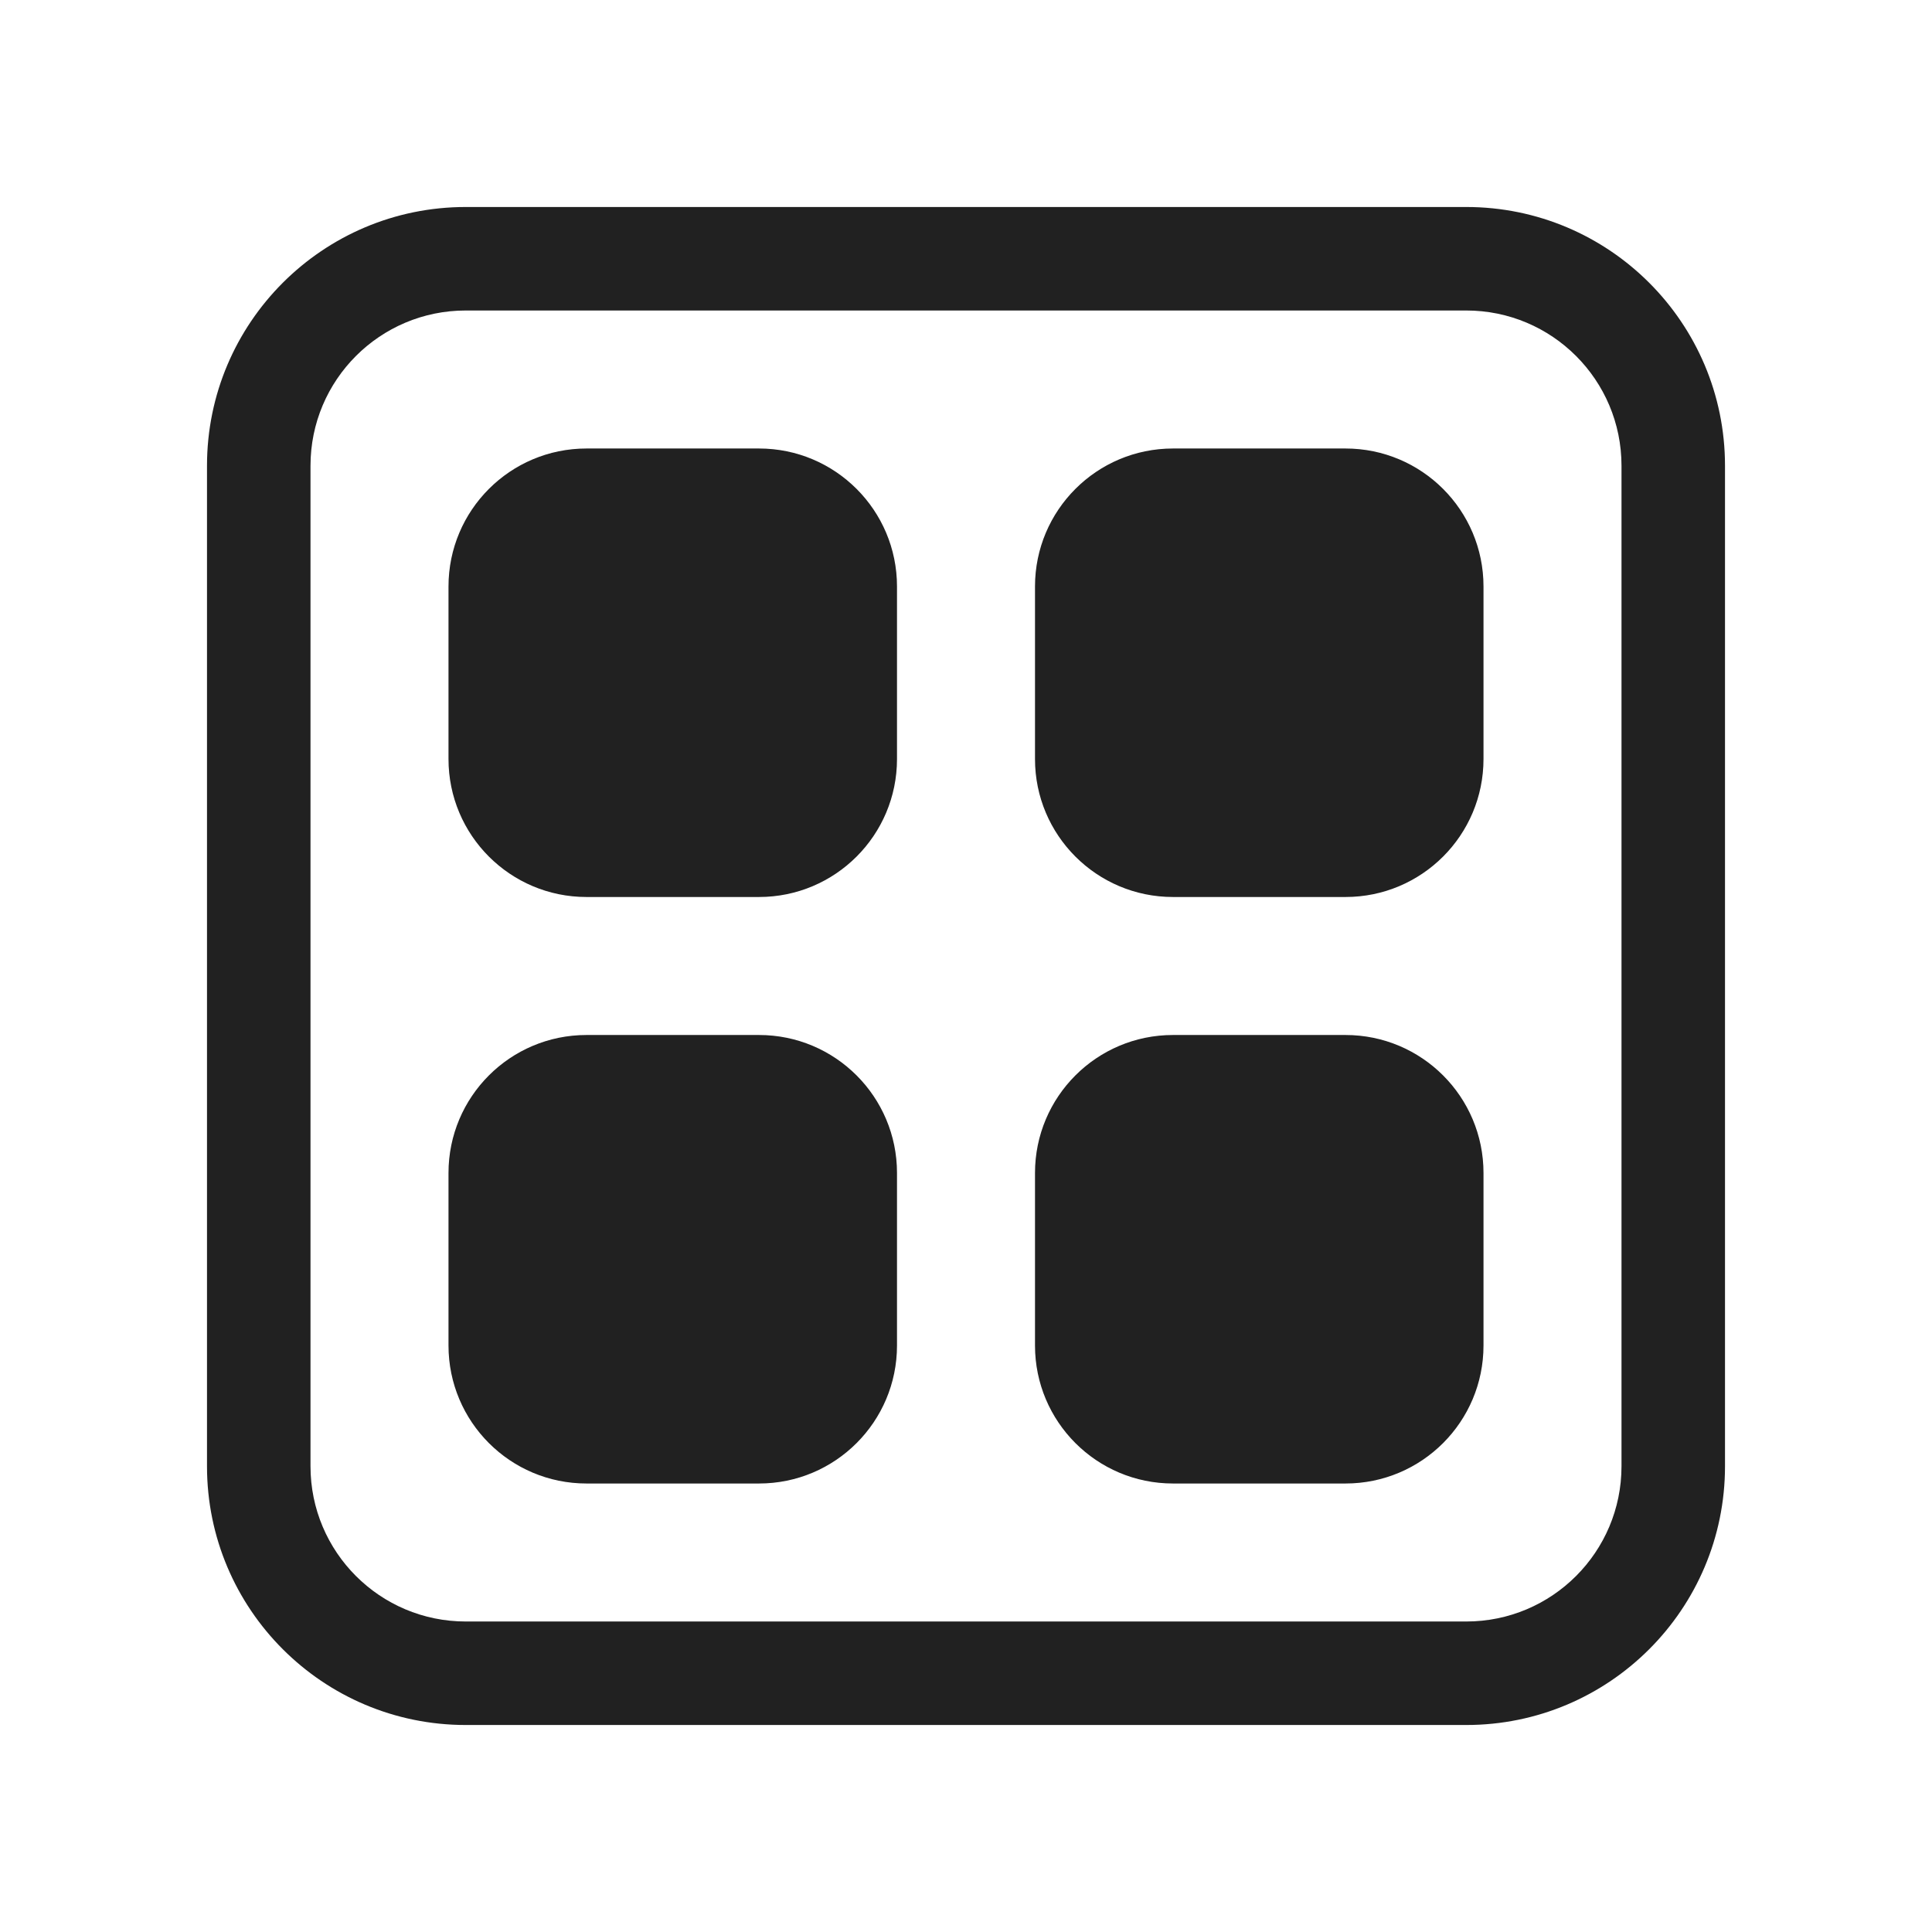 <svg width="28" height="28" viewBox="0 0 28 28" fill="none" xmlns="http://www.w3.org/2000/svg">
<path d="M8.5 6.5C7.395 6.5 6.5 7.395 6.5 8.5V11C6.5 12.105 7.395 13 8.5 13H11C12.105 13 13 12.105 13 11V8.5C13 7.395 12.105 6.5 11 6.5H8.5ZM8.5 15C7.395 15 6.5 15.895 6.5 17V19.5C6.5 20.605 7.395 21.5 8.5 21.5H11C12.105 21.5 13 20.605 13 19.5V17C13 15.895 12.105 15 11 15H8.5ZM17 6.5C15.895 6.5 15 7.395 15 8.5V11C15 12.105 15.895 13 17 13H19.5C20.605 13 21.5 12.105 21.5 11V8.5C21.5 7.395 20.605 6.5 19.5 6.5H17ZM17 15C15.895 15 15 15.895 15 17V19.5C15 20.605 15.895 21.5 17 21.5H19.5C20.605 21.5 21.5 20.605 21.5 19.5V17C21.5 15.895 20.605 15 19.5 15H17ZM3 6.75C3 4.679 4.679 3 6.75 3H21.25C23.321 3 25 4.679 25 6.75V21.25C25 23.321 23.321 25 21.25 25H6.75C4.679 25 3 23.321 3 21.25V6.75ZM6.75 4.5C5.507 4.5 4.5 5.507 4.5 6.75V21.25C4.5 22.493 5.507 23.5 6.75 23.5H21.25C22.493 23.5 23.5 22.493 23.5 21.25V6.75C23.5 5.507 22.493 4.5 21.25 4.5H6.75Z" fill="#212121"/>
</svg>
